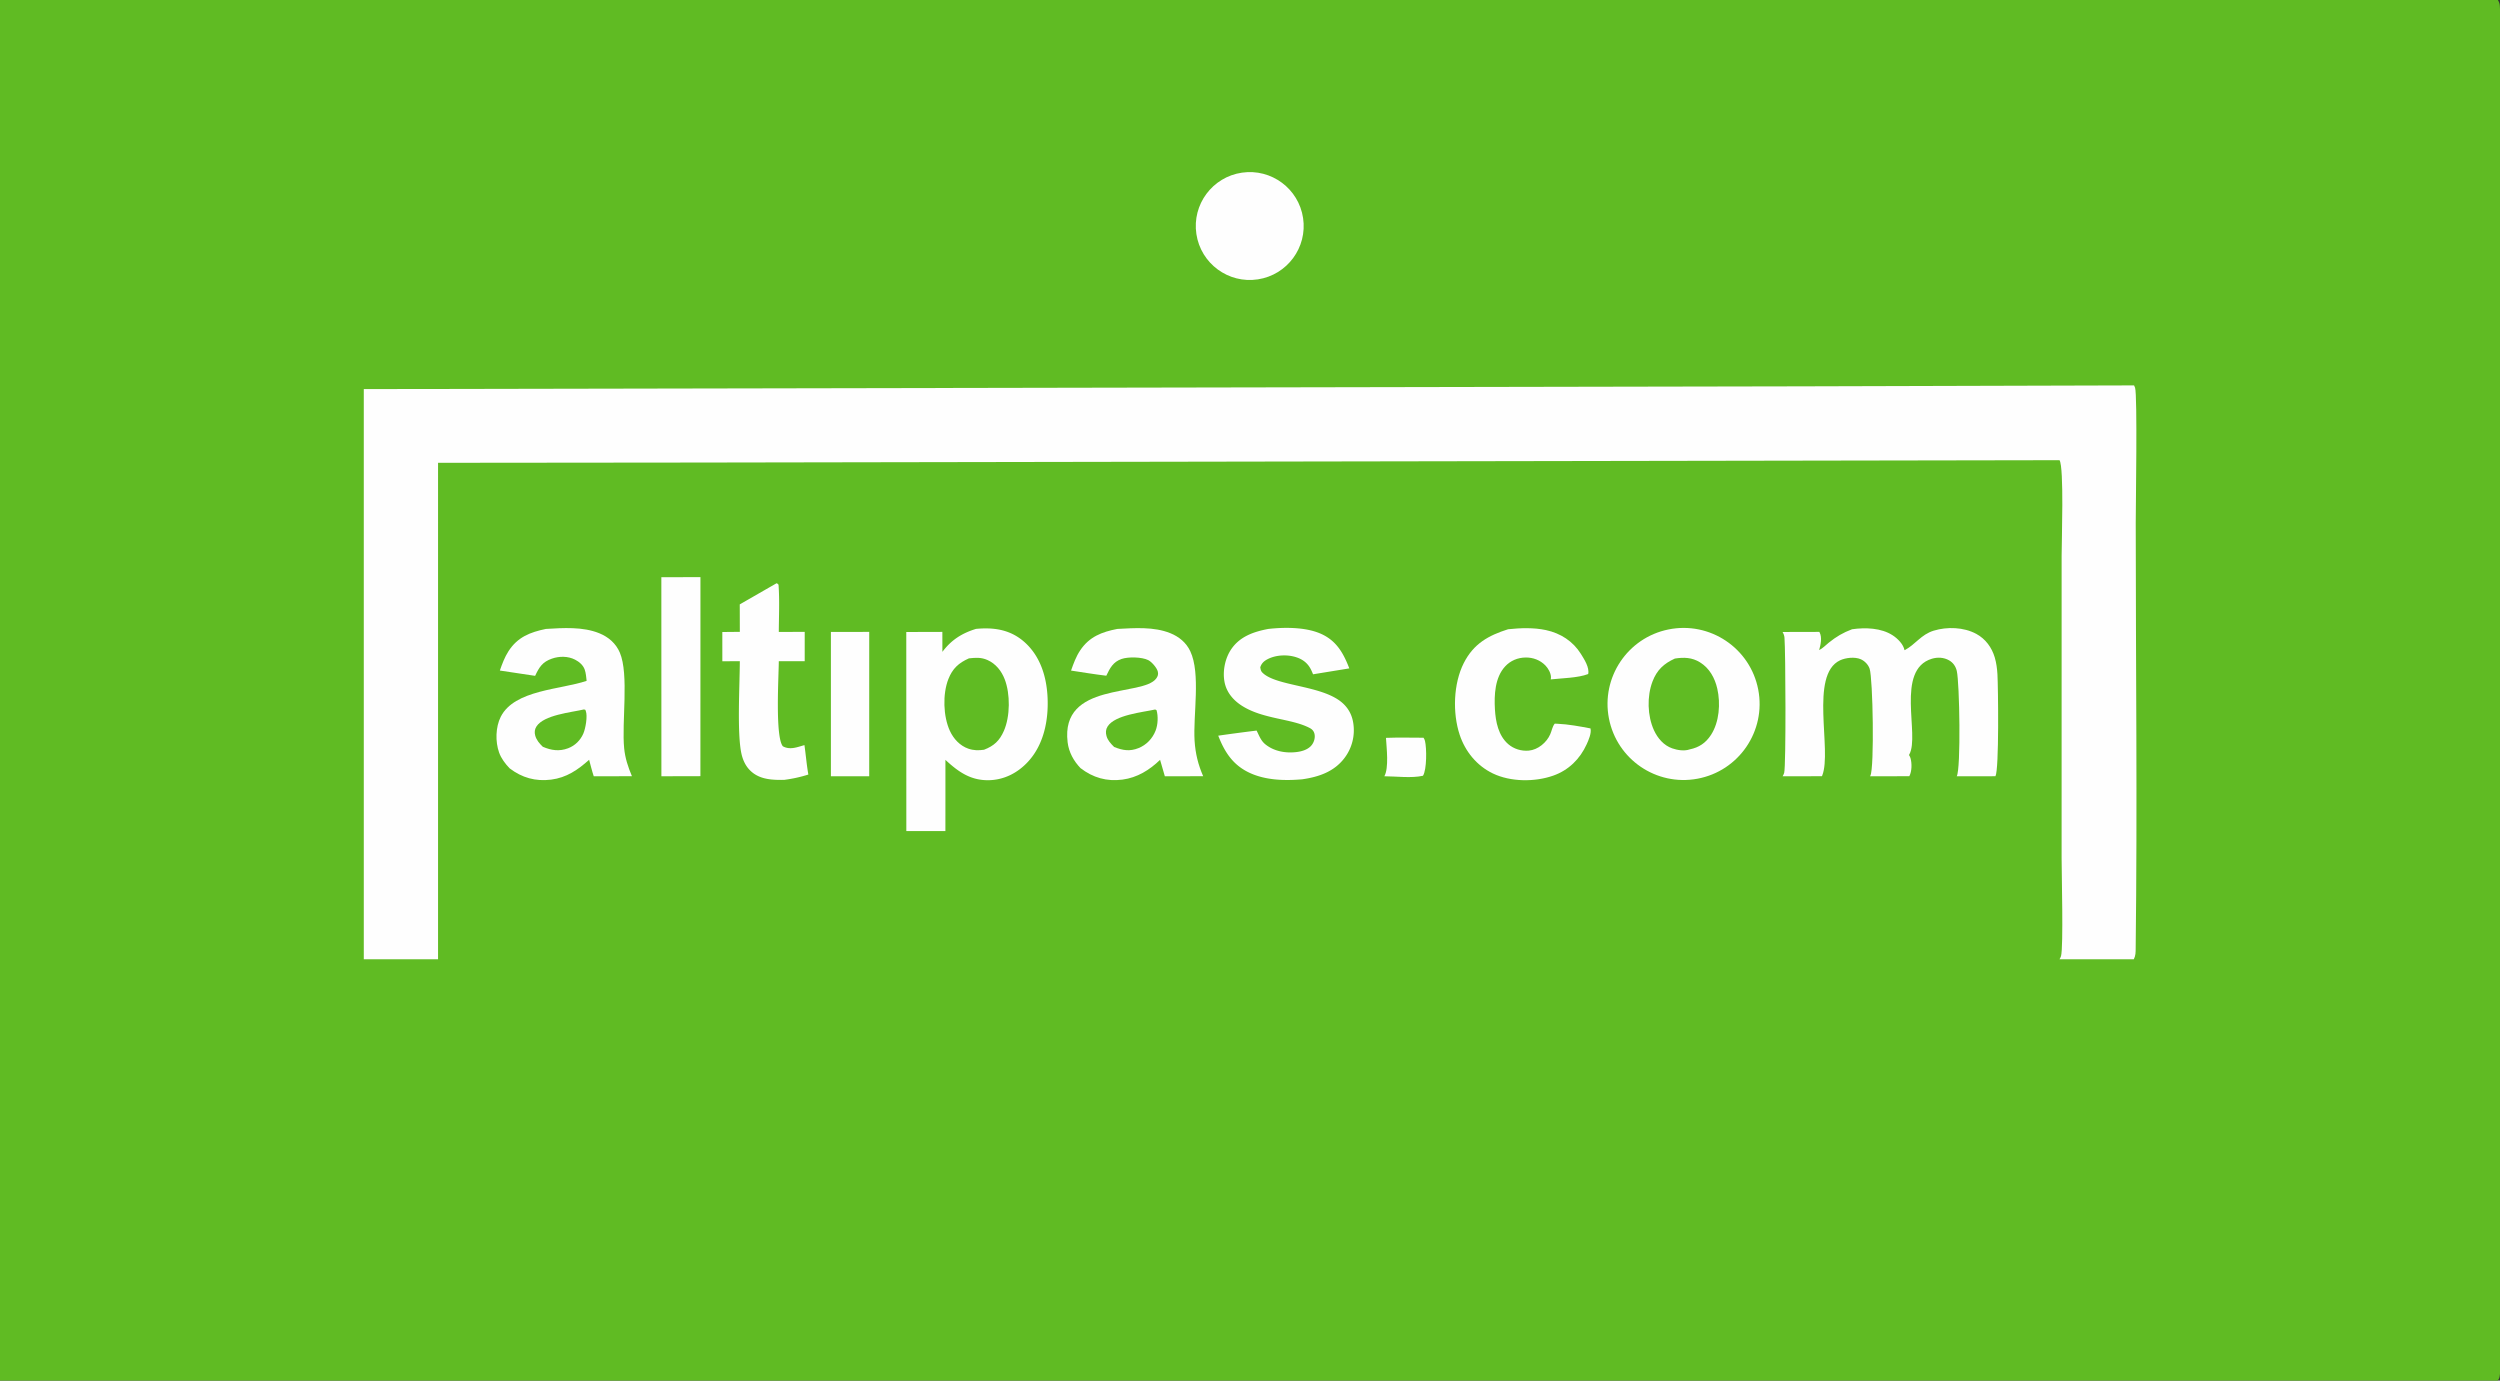 <svg xmlns="http://www.w3.org/2000/svg" width="1369" height="756"><rect width="100%" height="100%" fill="#333333" stroke="none"/><path fill="#60BB23" d="M0 0h1367.83c.6.954.96 1.826 1.05 2.952 1.09 13.412.12 27.558.12 41.057l.01 84.519-.01 452.43.01 125.186-.01 32.527c0 4.733.61 10.379-.19 14.982-.14.846-.53 1.626-.98 2.347H0z"/><path fill="#FEFEFE" d="m986.188 211.56 182.432-.515c.22.44.41.826.55 1.293 1.34 4.227.36 64.754.36 74.007.01 77.617.91 155.345-.03 232.949-.03 2.209.02 3.988-1.03 6.007l-40.69.011c.36-.565.68-1.167.85-1.815 1.35-5.081.31-45.142.31-53.564l.01-165.679c0-7.951 1.38-48.108-1.14-52.251l-744.45 1.293-143.48.144-.002 271.864-40.662.008-.005-312.236z"/><path fill="#FEFEFE" d="M534.449 344.382a62 62 0 0 1 1.962-.16c9.284-.598 17.61 1.116 24.701 7.481 8.646 7.76 12.016 18.981 12.537 30.261.575 12.431-2.043 25.789-10.729 35.179-5.595 6.049-12.903 9.861-21.214 10.089-10.1.278-16.953-4.587-23.994-11.129l.001 20.719-.016 18.255-21.392.03-.027-109.023 19.757-.057.021 10.925c4.905-6.535 10.674-10.19 18.393-12.57"/><path fill="#60BB23" d="M530.601 360.514c3.68-.392 6.669-.626 10.116.902 4.553 2.017 7.658 5.931 9.436 10.496 3.14 8.062 3.048 20.412-.435 28.335-2.37 5.392-5.418 8.205-10.859 10.312-3.04.428-5.707.428-8.641-.604-4.573-1.607-8.038-5.365-10.042-9.692-3.681-7.946-4.053-20.189-.863-28.348 2.277-5.825 5.66-8.91 11.288-11.401"/><path fill="#FEFEFE" d="M1014.19 344.578c7.31-1.028 16-.786 22.35 3.396 2.7 1.779 5.74 4.817 6.38 8.09 5.94-3.062 8.99-8.593 16.01-10.723 7.36-2.234 16.39-1.939 23.25 1.754 5.08 2.739 8.52 7.439 10.15 12.928.89 3.018 1.29 6.153 1.47 9.289.39 6.853.97 51.902-1.09 55.75l-21.19.019c2.33-4.267 1.54-51.16.02-57.658-.59-2.512-1.97-4.549-4.26-5.848-2.84-1.613-6.29-1.79-9.38-.852-20.14 6.106-6.5 41.824-12.34 52.365-.07.116-.14.226-.21.339.34.553.64 1.049.83 1.676.84 2.877.79 7.312-.64 9.953l-21.51.025c.06-.108.13-.214.19-.325 2.23-4.302 1.4-53.271-.42-58.593-.76-2.224-2.71-4.233-4.86-5.175-3.22-1.406-8.27-.847-11.35.608-16.838 7.949-4.28 49.326-9.72 63.031-.057.146-.126.288-.189.431l-21.525.022c.367-.592.673-1.204.859-1.878 1.043-3.781.77-66.708.166-73.97-.099-1.182-.46-2.135-1.057-3.158l20.113-.052c.052.081.112.157.157.242 1.492 2.796.596 6.862-.239 9.727 1.943-.927 3.565-2.686 5.245-4.032 4.2-3.373 7.79-5.489 12.79-7.381"/><path fill="#FEFEFE" d="M913.623 344.696c22.68-4.614 44.77 10.153 49.175 32.874 4.406 22.721-10.565 44.673-33.326 48.869-22.467 4.141-44.074-10.593-48.423-33.02-4.348-22.427 10.187-44.169 32.574-48.723"/><path fill="#60BB23" d="M917.174 360.62c4.939-.757 9.349-.635 13.711 2.053 5.203 3.207 8.165 8.573 9.497 14.421 1.842 8.086 1.149 18.329-3.498 25.414-2.887 4.402-6.509 6.787-11.615 7.857-2.942 1.036-6.668.439-9.551-.562-4.662-1.619-8.001-5.55-10.015-9.938-3.606-7.857-3.873-18.576-.805-26.64 2.416-6.35 6.19-9.838 12.276-12.605"/><path fill="#FEFEFE" d="M611.809 344.404c9.469-.496 20.04-1.306 29.025 2.313 4.776 1.923 8.709 5.142 10.94 9.842 5.847 12.316 1.505 35.129 2.386 49.085.441 6.985 1.918 12.986 4.696 19.407l-20.985.042-2.608-9.011c-5.788 5.597-12.48 9.749-20.58 10.828-8.598 1.145-16.165-1.034-22.982-6.282-3.762-3.905-6.416-8.722-7.07-14.156-4.02-33.414 41.21-24.759 48.557-34.977.838-1.165 1.177-2.212.851-3.656-.471-2.094-3.339-5.388-5.234-6.347-3.488-1.764-11.06-1.895-14.666-.634-4.598 1.609-6.338 4.993-8.328 9.166-6.446-.763-12.886-1.859-19.306-2.818 1.356-3.86 2.717-7.642 5.01-11.071 5.007-7.486 11.841-10.066 20.294-11.731"/><path fill="#60BB23" d="m632.573 388.518.755.383c.96 3.35.756 7.913-.517 11.18-1.687 4.33-4.975 7.799-9.288 9.551-4.817 1.957-8.747 1.307-13.416-.595-1.782-1.774-3.517-3.545-4.197-6.044-.498-1.833-.418-3.556.625-5.189 4.067-6.37 19.104-7.735 26.038-9.286"/><path fill="#FEFEFE" d="M298.9 344.406c9.48-.578 20.29-1.294 29.257 2.355 5.068 2.062 9.107 5.546 11.271 10.631 5.072 11.913.965 38.235 2.361 52.324.55 5.543 2.135 10.255 4.257 15.337l-20.907.036c-.993-2.944-1.708-6.035-2.535-9.033-6.137 5.515-12.383 9.805-20.815 10.868-8.495 1.071-15.93-1.008-22.691-6.165-2.419-2.493-4.621-5.401-5.799-8.698-2.105-5.897-1.939-13.893.903-19.535 7.49-14.871 32.986-14.856 47.037-19.703-.223-2.036-.382-4.227-1.058-6.172-.85-2.445-3.063-4.296-5.315-5.446-3.847-1.964-8.586-1.948-12.61-.55-5.179 1.799-6.971 4.632-9.221 9.435l-19.318-2.905c1.266-3.649 2.614-7.268 4.707-10.54 4.98-7.784 11.842-10.428 20.476-12.239"/><path fill="#60BB23" d="m319.8 388.487.724.217c.084.201.174.4.251.603 1.079 2.864-.137 9.631-1.336 12.39-1.612 3.708-4.541 6.609-8.335 8.05-4.841 1.838-9.246 1.175-13.865-.823-1.833-1.779-3.456-3.611-4.154-6.137-.477-1.728-.323-3.407.661-4.936 4.122-6.408 19.052-7.72 26.054-9.364"/><path fill="#FEFEFE" d="M694.487 344.411c8.844-.987 20.21-1.05 28.49 2.496 8.784 3.761 12.625 10.631 15.904 19.1l-19.845 3.236a43 43 0 0 0-1.036-2.359c-1.668-3.467-4.265-5.634-7.895-6.882-4.909-1.688-11.235-1.46-15.887.92-2.02 1.034-3.402 2.291-4.105 4.505.322 1.701.394 2.266 1.773 3.444 7.79 6.658 29.925 6.543 41.4 14.617 4.309 3.032 6.927 7.165 7.746 12.377a25.1 25.1 0 0 1-4.849 19.294c-5.688 7.476-14.158 10.317-23.109 11.585-9.268.816-19.436.568-28.07-3.215-9.522-4.172-14.278-11.346-17.897-20.674a1060 1060 0 0 1 21.009-2.794c1.351 2.669 2.319 5.498 4.699 7.452 4.713 3.868 10.914 4.986 16.861 4.347 3.158-.34 6.811-1.366 8.776-4.06 1.213-1.662 1.858-4.049 1.325-6.076-.358-1.357-1.167-2.309-2.381-2.965-9.983-5.391-25.843-4.796-37.579-12.454-4.625-3.018-8.201-7.309-9.258-12.827-1.15-6.003.294-13.116 3.785-18.141 4.783-6.886 12.286-9.426 20.143-10.926"/><path fill="#FEFEFE" d="M825.842 344.576c6.781-.716 14.062-.979 20.758.471 7.923 1.716 14.733 6.058 19.066 12.979 1.836 2.932 4.837 7.556 4.017 11.078-5.642 2.174-14.338 2.244-20.508 2.942.084-.431.147-.86.133-1.301-.074-2.227-1.52-4.769-3.044-6.335-2.88-2.961-6.771-4.414-10.864-4.357-4.291.059-8.267 1.713-11.187 4.876-5.607 6.074-6.048 15.637-5.594 23.488.394 6.827 1.89 14.425 7.33 19.107 3.047 2.623 7.196 3.875 11.194 3.517 5.054-.453 9.792-4.422 11.791-9.009.832-1.908 1.116-4.141 2.448-5.767l1.397.062c5.883.244 12.391 1.448 18.175 2.553.655 2.509-1.053 6.412-2.092 8.694-3.672 8.061-9.863 14.166-18.234 17.139-10.159 3.609-23.467 3.504-33.185-1.191-8.757-4.231-15.09-12.001-18.128-21.169-3.956-11.935-3.441-28.057 2.252-39.264 5.379-10.591 13.438-15.083 24.275-18.513"/><path fill="#FEFEFE" d="M425.233 319.39c.5.1.721.449 1.088.79.626 8.512.191 17.307.15 25.852l14.192-.006-.007 16.049-14.187.016c-.04 8.152-2.071 41.546 2.233 46.585 3.918 2.142 7.827.458 11.808-.65.771 5.37 1.195 10.766 2.143 16.115-4.362 1.385-8.531 2.293-13.063 2.897a47 47 0 0 1-1.845.036c-6.286.008-12.556-.623-17.181-5.384-2.394-2.465-3.812-5.631-4.547-8.958-2.469-11.164-.927-37.669-.888-50.676l-9.577.062-.004-16.027 9.582-.091-.04-15.033z"/><path fill="#FEFEFE" d="M680.091 94.547c16.103-2.348 31.072 8.767 33.48 24.86s-8.652 31.103-24.736 33.571c-16.17 2.482-31.277-8.649-33.698-24.827s8.766-31.244 24.954-33.605"/><path fill="#FEFEFE" d="m362.155 316.064 21.409-.012-.023 108.977-21.361.054z"/><path fill="#FEFEFE" d="m454.999 346.063 20.991-.042-.008 79.049-20.981.016z"/><path fill="#FEFEFE" d="M758.955 404.049c6.843-.25 13.72-.093 20.568-.068.378.571.649 1.132.811 1.804.955 3.964 1.016 15.692-1.109 19.015-6.145 1.431-14.761.31-21.149.281 2.571-4.645 1.194-15.615.879-21.032"/></svg>